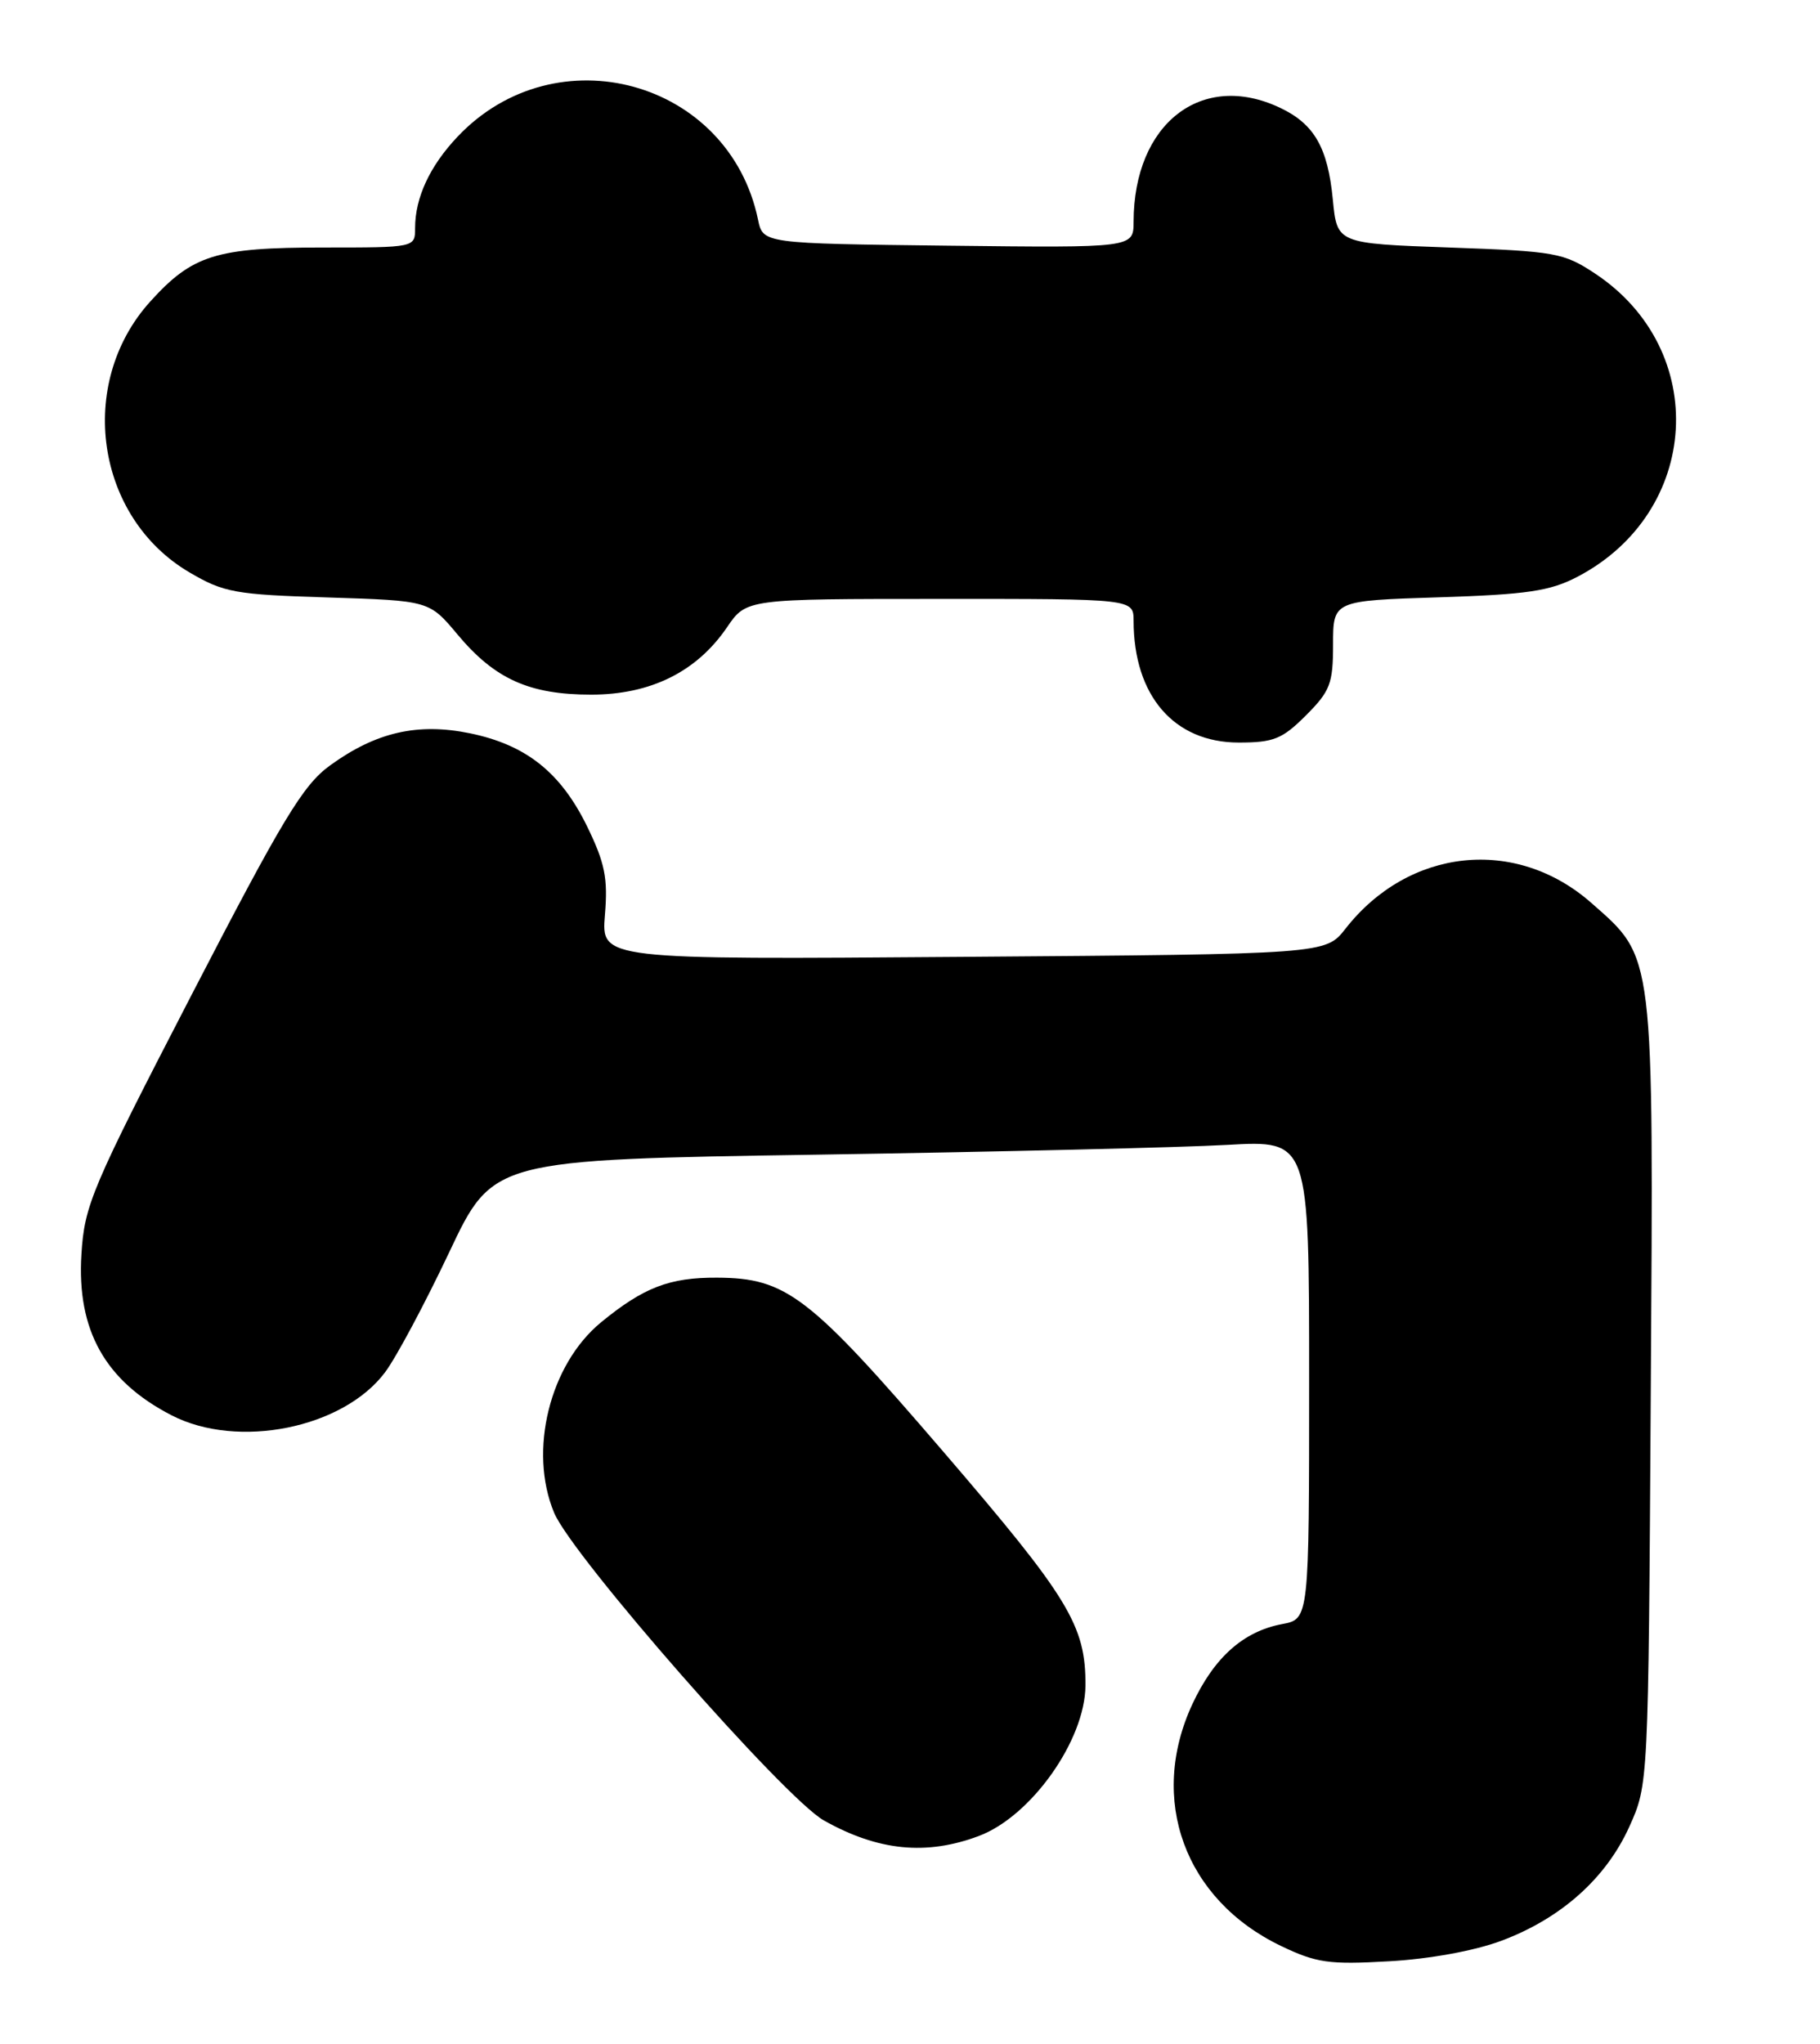 <?xml version="1.0" encoding="UTF-8" standalone="no"?>
<!DOCTYPE svg PUBLIC "-//W3C//DTD SVG 1.1//EN" "http://www.w3.org/Graphics/SVG/1.1/DTD/svg11.dtd" >
<svg xmlns="http://www.w3.org/2000/svg" xmlns:xlink="http://www.w3.org/1999/xlink" version="1.1" viewBox="0 0 228 256">
 <g >
 <path fill="currentColor"
d=" M 188.08 243.07 C 195.55 240.28 201.19 235.25 204.11 228.79 C 206.50 223.50 206.50 223.50 206.80 174.53 C 207.15 118.88 207.29 120.07 199.36 113.09 C 189.90 104.76 176.49 106.17 168.55 116.32 C 166.06 119.50 166.06 119.50 120.69 119.84 C 75.32 120.19 75.32 120.19 75.78 114.60 C 76.17 109.98 75.78 108.08 73.55 103.50 C 70.23 96.72 65.90 93.29 58.87 91.84 C 52.32 90.50 47.10 91.69 41.34 95.87 C 37.96 98.32 35.43 102.51 23.99 124.62 C 11.45 148.86 10.58 150.92 10.20 157.10 C 9.61 166.61 13.17 172.97 21.50 177.26 C 29.81 181.54 42.99 178.88 48.24 171.87 C 49.63 170.02 53.23 163.27 56.26 156.87 C 61.75 145.24 61.75 145.24 102.62 144.61 C 125.11 144.26 148.11 143.71 153.75 143.39 C 164.00 142.81 164.00 142.81 164.00 172.79 C 164.00 202.78 164.00 202.78 160.60 203.41 C 155.75 204.33 152.11 207.58 149.38 213.42 C 143.82 225.37 148.41 237.92 160.46 243.71 C 164.92 245.85 166.48 246.07 174.00 245.64 C 179.07 245.36 184.75 244.32 188.08 243.07 Z  M 122.64 229.94 C 129.19 227.47 135.93 217.96 135.98 211.12 C 136.03 203.59 133.92 200.13 118.12 181.75 C 101.35 162.24 98.51 160.06 89.82 160.02 C 83.87 159.99 80.63 161.24 75.31 165.60 C 68.85 170.90 66.18 181.72 69.42 189.47 C 71.70 194.91 98.29 225.23 103.21 228.00 C 110.01 231.82 116.05 232.42 122.64 229.94 Z  M 163.60 89.60 C 166.64 86.56 167.00 85.62 167.00 80.72 C 167.00 75.23 167.00 75.23 180.25 74.81 C 191.29 74.46 194.18 74.03 197.59 72.25 C 213.07 64.18 214.27 43.83 199.82 34.26 C 195.89 31.66 194.86 31.47 181.58 31.00 C 167.50 30.50 167.50 30.50 166.97 25.00 C 166.34 18.48 164.65 15.53 160.36 13.50 C 150.55 8.85 142.03 15.47 142.01 27.77 C 142.00 31.04 142.00 31.04 118.79 30.77 C 95.58 30.50 95.58 30.50 94.96 27.50 C 91.33 10.05 69.65 4.08 57.31 17.13 C 53.84 20.80 52.00 24.76 52.00 28.57 C 52.00 31.00 52.00 31.00 40.47 31.00 C 27.06 31.00 24.09 31.93 18.80 37.79 C 9.54 48.06 11.98 64.80 23.74 71.69 C 28.04 74.22 29.46 74.47 41.10 74.83 C 53.77 75.23 53.77 75.23 57.31 79.46 C 61.98 85.05 66.31 87.00 74.06 87.00 C 81.51 87.00 87.29 84.13 91.08 78.56 C 93.50 75.01 93.50 75.01 117.75 75.01 C 142.00 75.00 142.00 75.00 142.01 77.75 C 142.02 87.14 147.08 93.00 155.18 93.00 C 159.56 93.00 160.64 92.56 163.60 89.60 Z "/>
</g>
</svg>